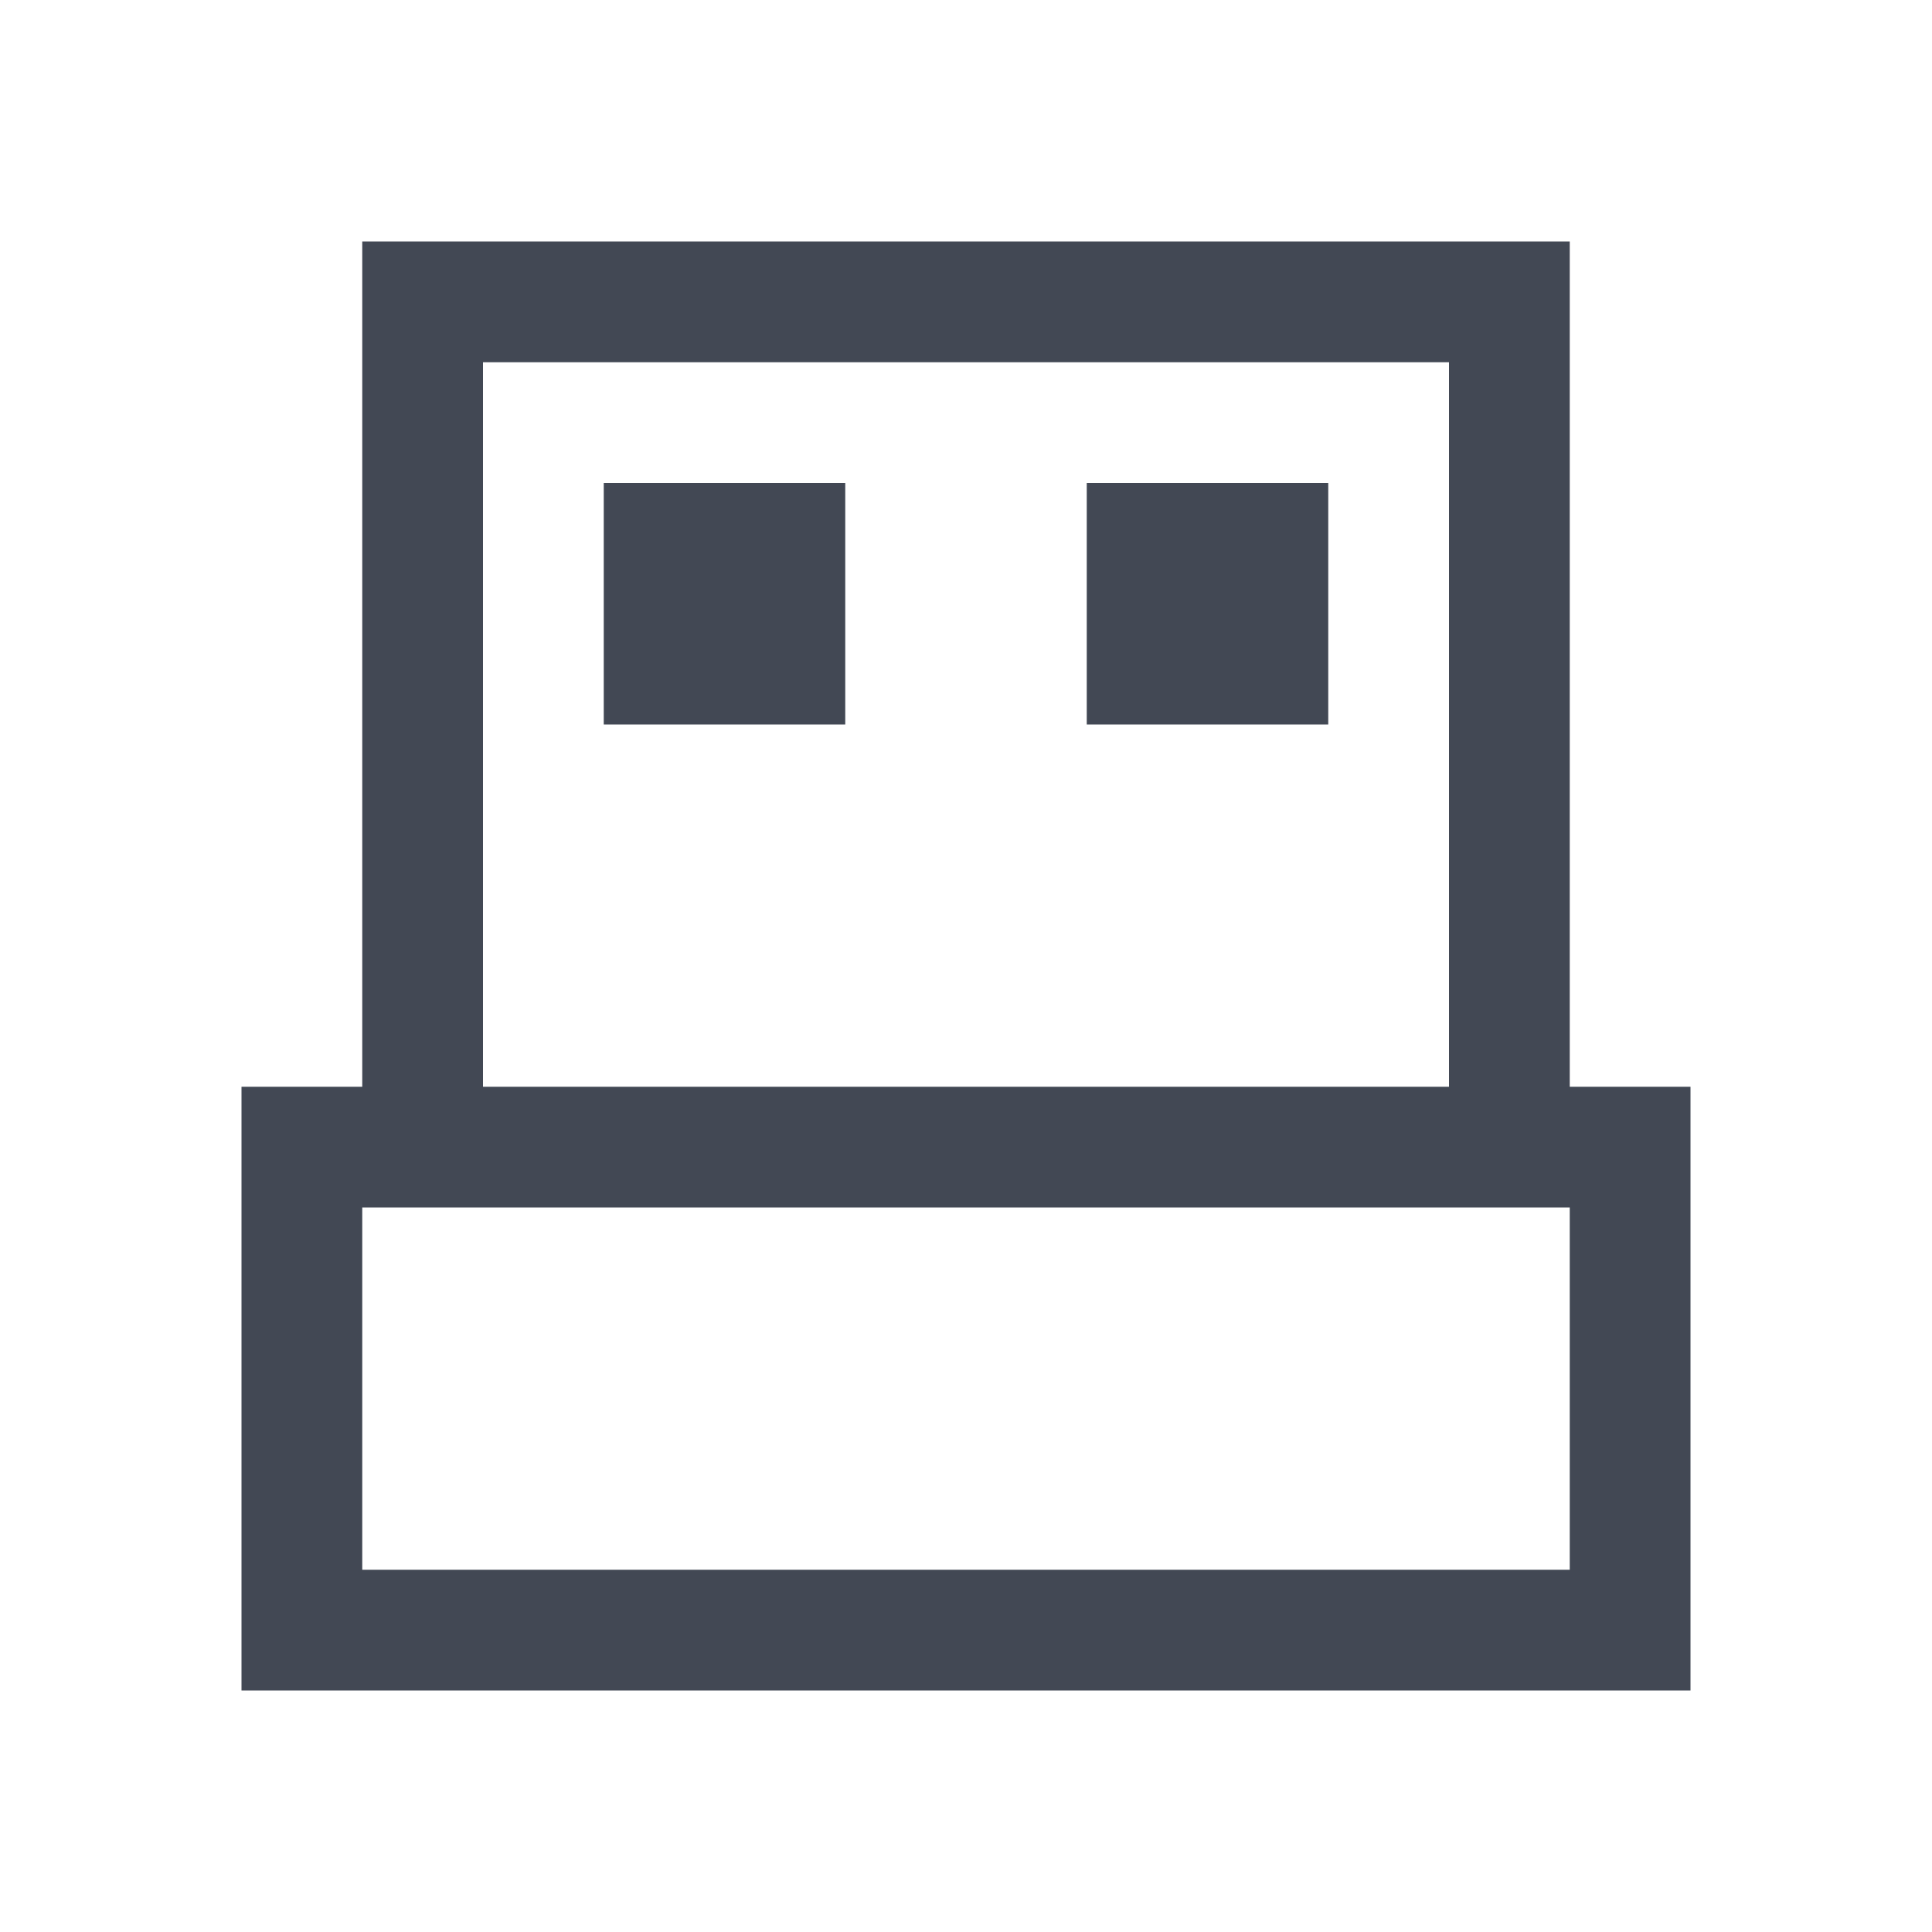 <svg xmlns="http://www.w3.org/2000/svg" xmlns:svg="http://www.w3.org/2000/svg" xmlns:xlink="http://www.w3.org/1999/xlink" id="svg4359" width="16" height="16" version="1.1" viewBox="0 0 16 16"><defs id="defs4361"><linearGradient id="linearGradient4103"><stop id="stop4105" offset="0" stop-color="#bdecfb" stop-opacity="1"/><stop id="stop4107" offset="1" stop-color="#f5feff" stop-opacity="1"/></linearGradient><linearGradient id="linearGradient4314"><stop id="stop4316" offset="0" stop-color="#ff4b00" stop-opacity="1"/><stop id="stop4318" offset="1" stop-color="#f50" stop-opacity="1"/></linearGradient><linearGradient id="linearGradient5020-1"><stop id="stop5022-6" offset="0" stop-color="#0da8db" stop-opacity="1"/><stop id="stop5024-0" offset="1" stop-color="#1fe1fb" stop-opacity="1"/></linearGradient><linearGradient id="linearGradient3880"><stop id="stop3882" offset="0" stop-color="#da0000" stop-opacity="1"/><stop id="stop3884" offset="1" stop-color="#ff4200" stop-opacity="1"/></linearGradient><linearGradient id="linearGradient3965" x1="272" x2="272" y1="284" y2="28" gradientTransform="translate(-0.25,-31.5)" gradientUnits="userSpaceOnUse" xlink:href="#linearGradient3880"/><linearGradient id="linearGradient3006" x2="0" y1="279.096" y2="268.33" gradientTransform="matrix(1.105,0,0,1.105,-134.279,-295.762)" gradientUnits="userSpaceOnUse" xlink:href="#linearGradient4460"/><linearGradient id="linearGradient4460"><stop id="stop7" offset="0" stop-color="#dadada" stop-opacity="1"/><stop id="stop9" offset="1" stop-color="#f7f7f7" stop-opacity="1"/></linearGradient></defs><g id="layer1" transform="translate(-3,-29)"><path id="rect4168" fill="#424854" fill-opacity="1" fill-rule="nonzero" stroke="none" stroke-dasharray="none" stroke-dashoffset="0" stroke-linecap="butt" stroke-linejoin="miter" stroke-miterlimit="4" stroke-opacity="1" stroke-width="1" d="m 6,31 0,7 -1,0 0,5 12,0 0,-5 -1,0 0,-7 -10,0 z m 1,1 8,0 0,6 -8,0 0,-6 z m 1,1 0,2 2,0 0,-2 -2,0 z m 4,0 0,2 2,0 0,-2 -2,0 z m -6,6 10,0 0,3 -10,0 0,-3 z" clip-rule="nonzero" color="#000" color-interpolation="sRGB" color-interpolation-filters="linearRGB" color-rendering="auto" display="inline" enable-background="accumulate" image-rendering="auto" opacity="1" overflow="visible" shape-rendering="auto" text-decoration="none" text-rendering="auto" visibility="visible" style="text-decoration-line:none;text-decoration-style:solid;text-decoration-color:#000;isolation:auto;mix-blend-mode:normal;solid-color:#000;solid-opacity:1"/></g></svg>